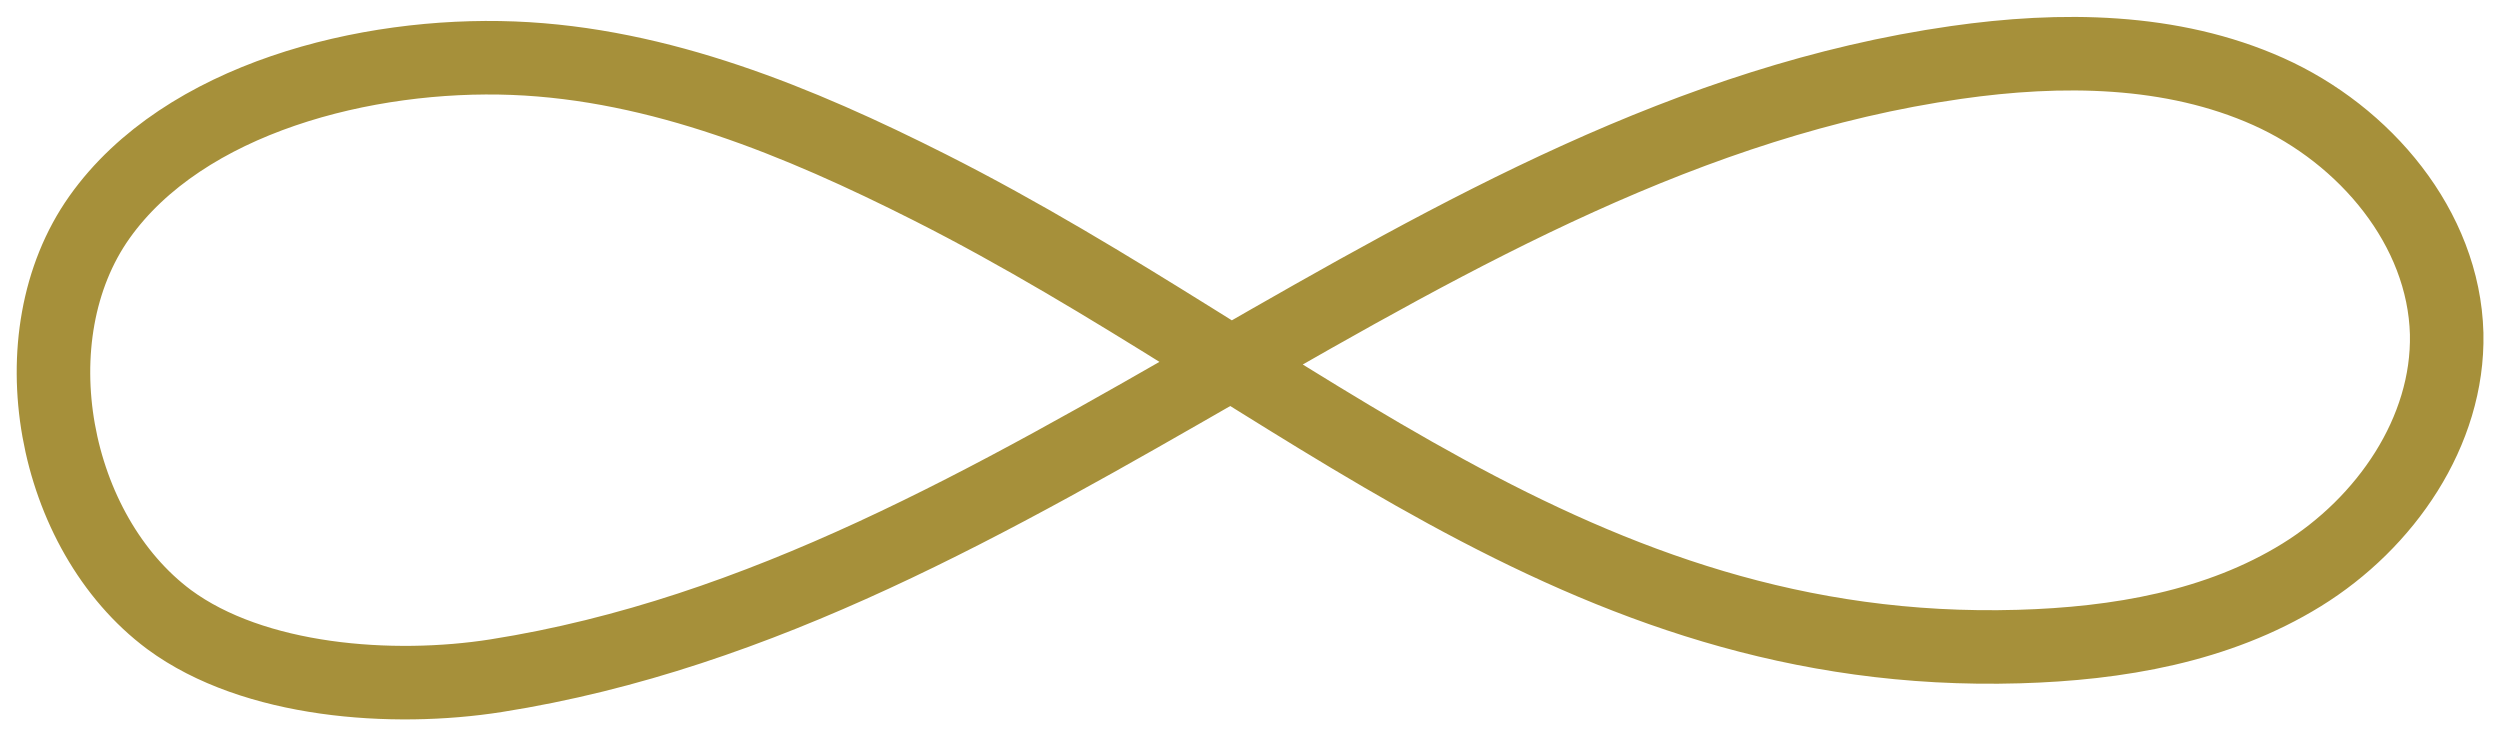 <svg width="51" height="15" viewBox="0 0 51 15" fill="none" xmlns="http://www.w3.org/2000/svg">
<g clip-path="url(#clip0_6510_457)">
<path d="M41.183 13.19C43.199 13.132 45.243 12.785 46.954 11.728C48.665 10.671 49.956 8.803 49.912 6.805C49.854 4.648 48.245 2.751 46.273 1.868C44.3 0.985 42.038 0.97 39.907 1.274C29.06 2.823 20.954 12.075 10.122 13.784C8.005 14.117 5.177 13.914 3.451 12.64C1.059 10.859 0.305 6.863 2.03 4.43C3.756 1.998 7.483 1.071 10.47 1.187C13.457 1.303 16.299 2.476 18.967 3.822C26.479 7.616 32.134 13.451 41.183 13.19Z" stroke="#A6903A" stroke-width="1.5" stroke-miterlimit="10" stroke-linecap="round" stroke-linejoin="round"/>
</g>
<defs>
<clipPath id="clip0_6510_457">
<rect width="51" height="15" fill="white" transform="matrix(-1 -8.74228e-08 -8.74228e-08 1 51 0)"/>
</clipPath>
</defs>
</svg>
